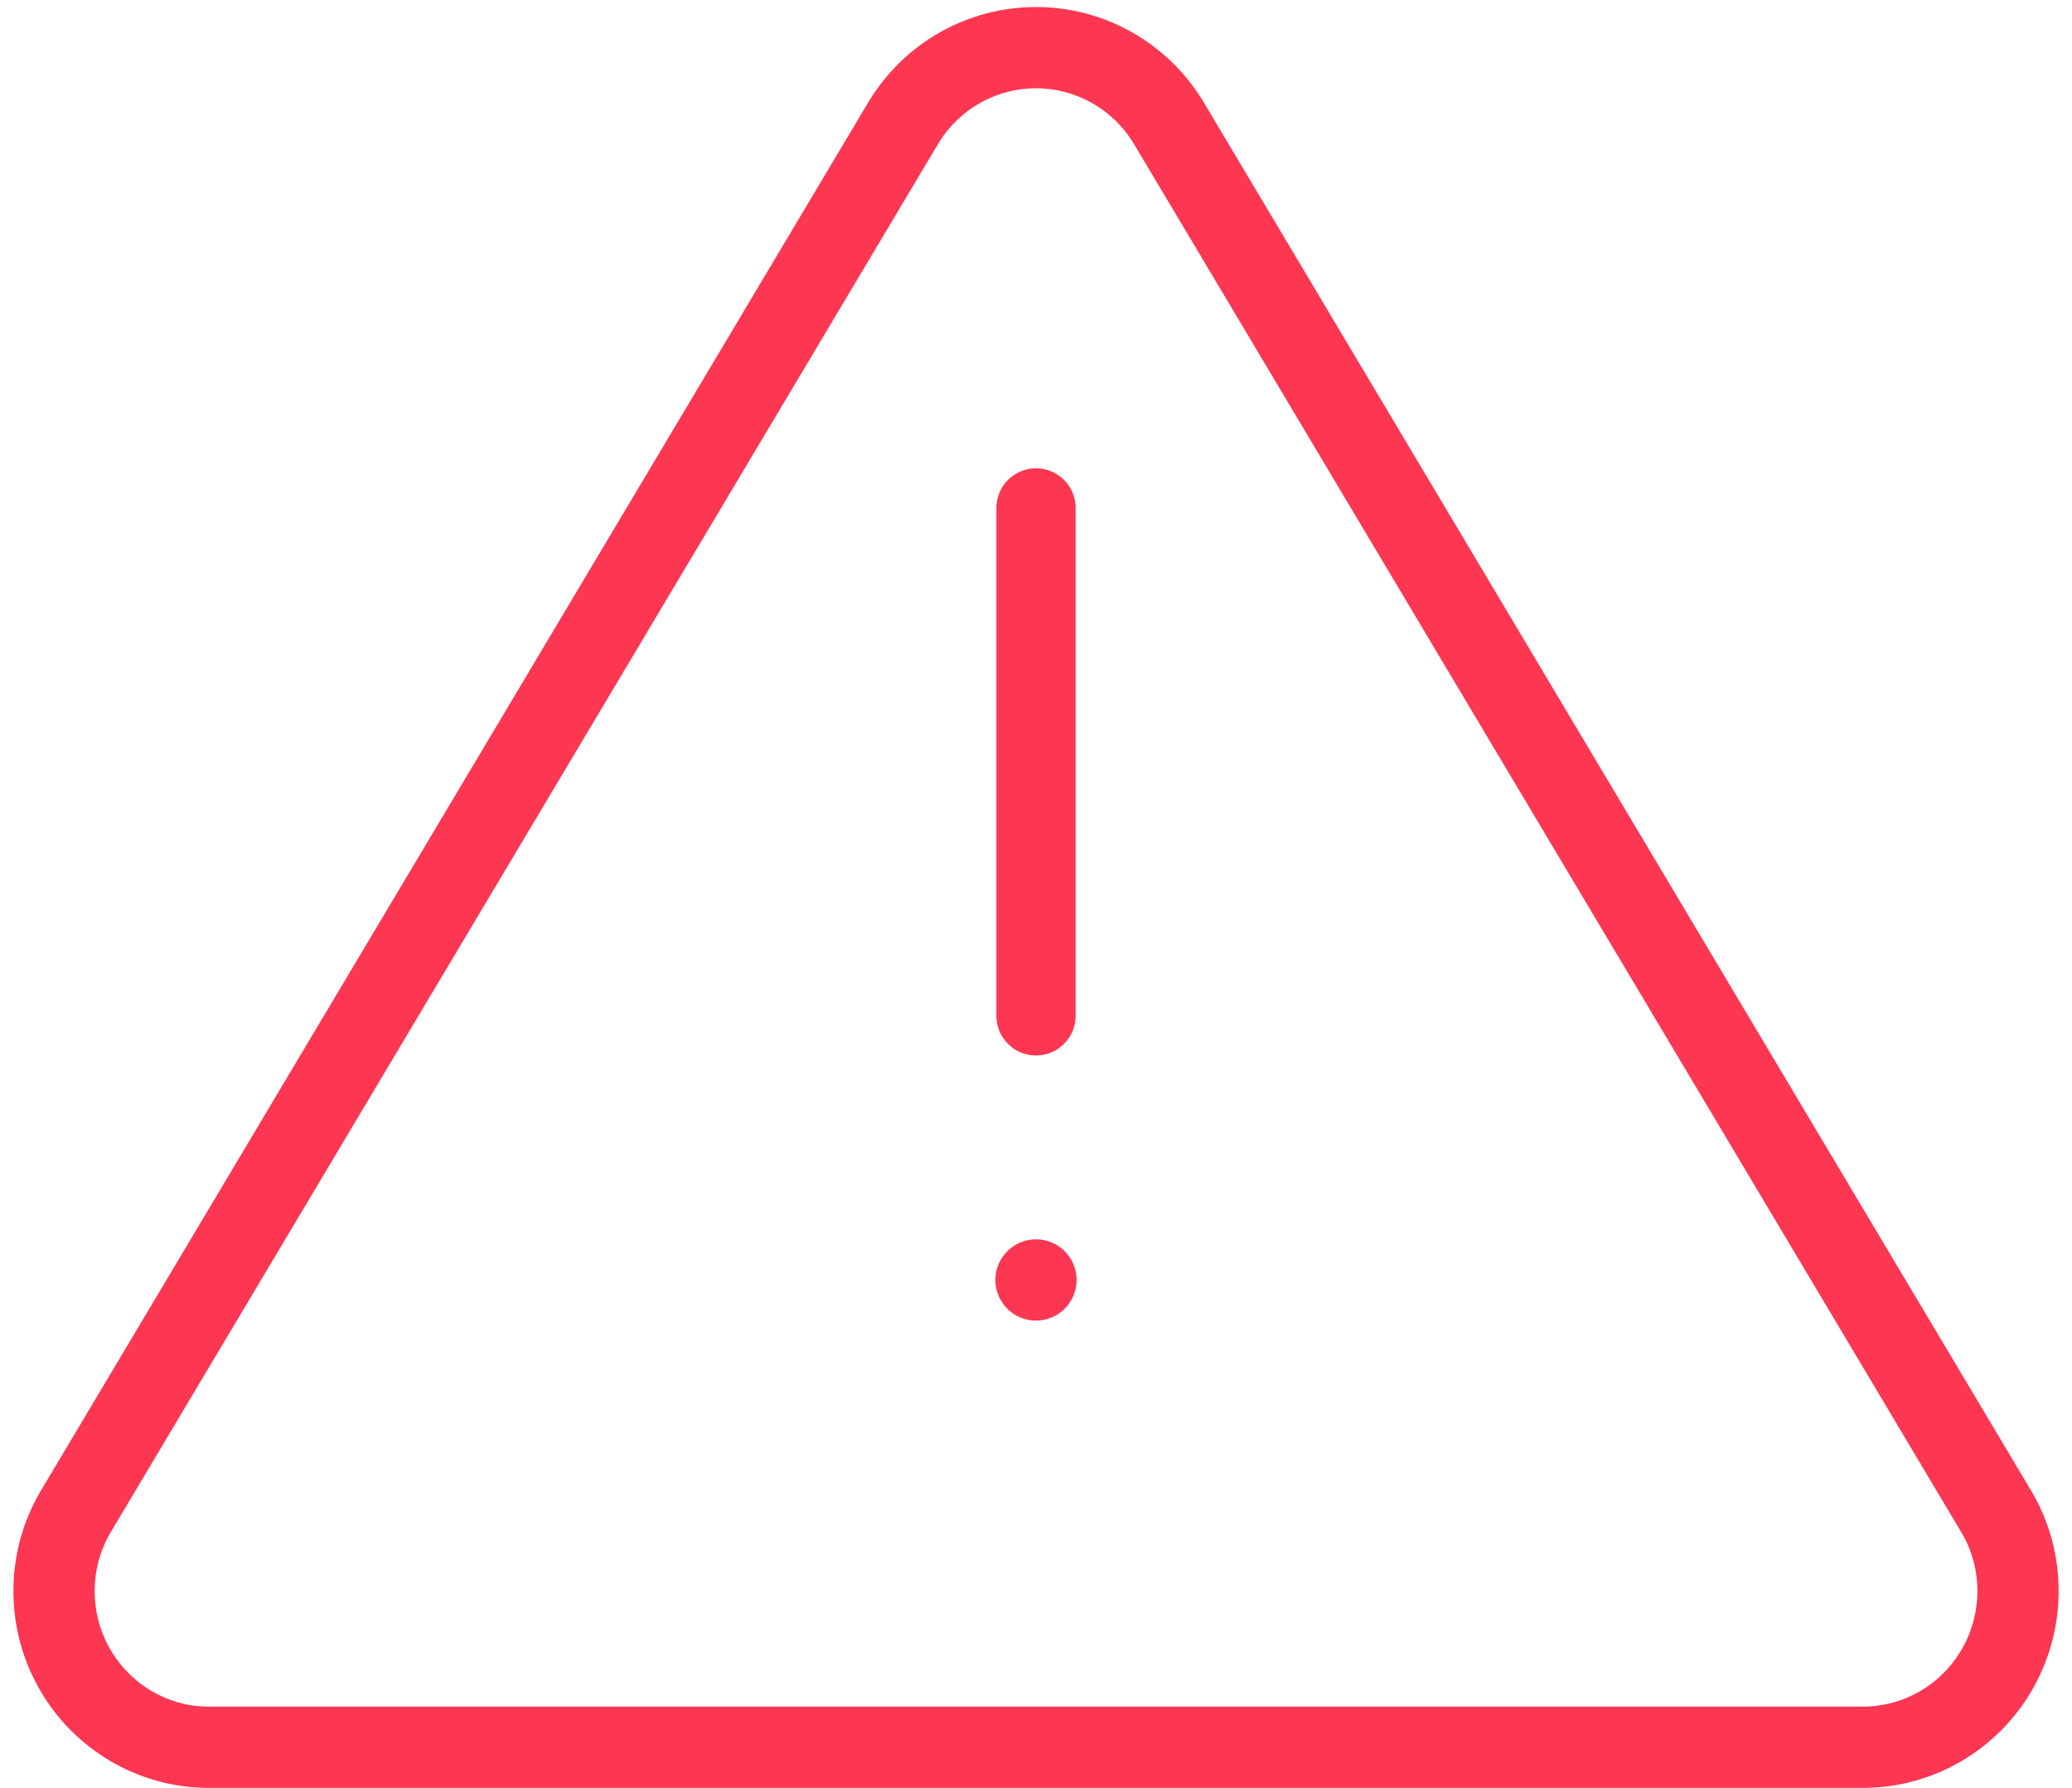 <?xml version="1.0" encoding="UTF-8"?>
<svg width="102px" height="88px" viewBox="0 0 102 88" version="1.1" xmlns="http://www.w3.org/2000/svg" xmlns:xlink="http://www.w3.org/1999/xlink">
    <!-- Generator: Sketch 43.2 (39069) - http://www.bohemiancoding.com/sketch -->
    <title>ic-alert-triangle</title>
    <desc>Created with Sketch.</desc>
    <defs></defs>
    <g id="Symbols" stroke="none" stroke-width="1" fill="none" fill-rule="evenodd">
        <g id="ic-alert-triangle">
            <g id="alert-triangle">
                <path d="M44.476,6.035 C45.862,3.743 48.335,2.345 51,2.345 C53.667,2.345 56.142,3.745 57.527,6.04 L98.331,74.498 C99.675,76.836 99.683,79.751 98.336,82.125 C96.992,84.496 94.499,85.97 91.788,86 L10.19,86 C7.501,85.97 5.008,84.496 3.664,82.125 C2.317,79.751 2.325,76.836 3.685,74.47 L44.476,6.035 Z" id="Shape" stroke="#FD3652" stroke-width="4"></path>
                <path d="M51,25 L51,50" id="Shape" stroke="#FD3652" stroke-width="3.9" stroke-linecap="round" stroke-linejoin="round"></path>
                <circle id="Oval-3" fill="#FD3652" cx="51" cy="63" r="2"></circle>
            </g>
        </g>
    </g>
</svg>